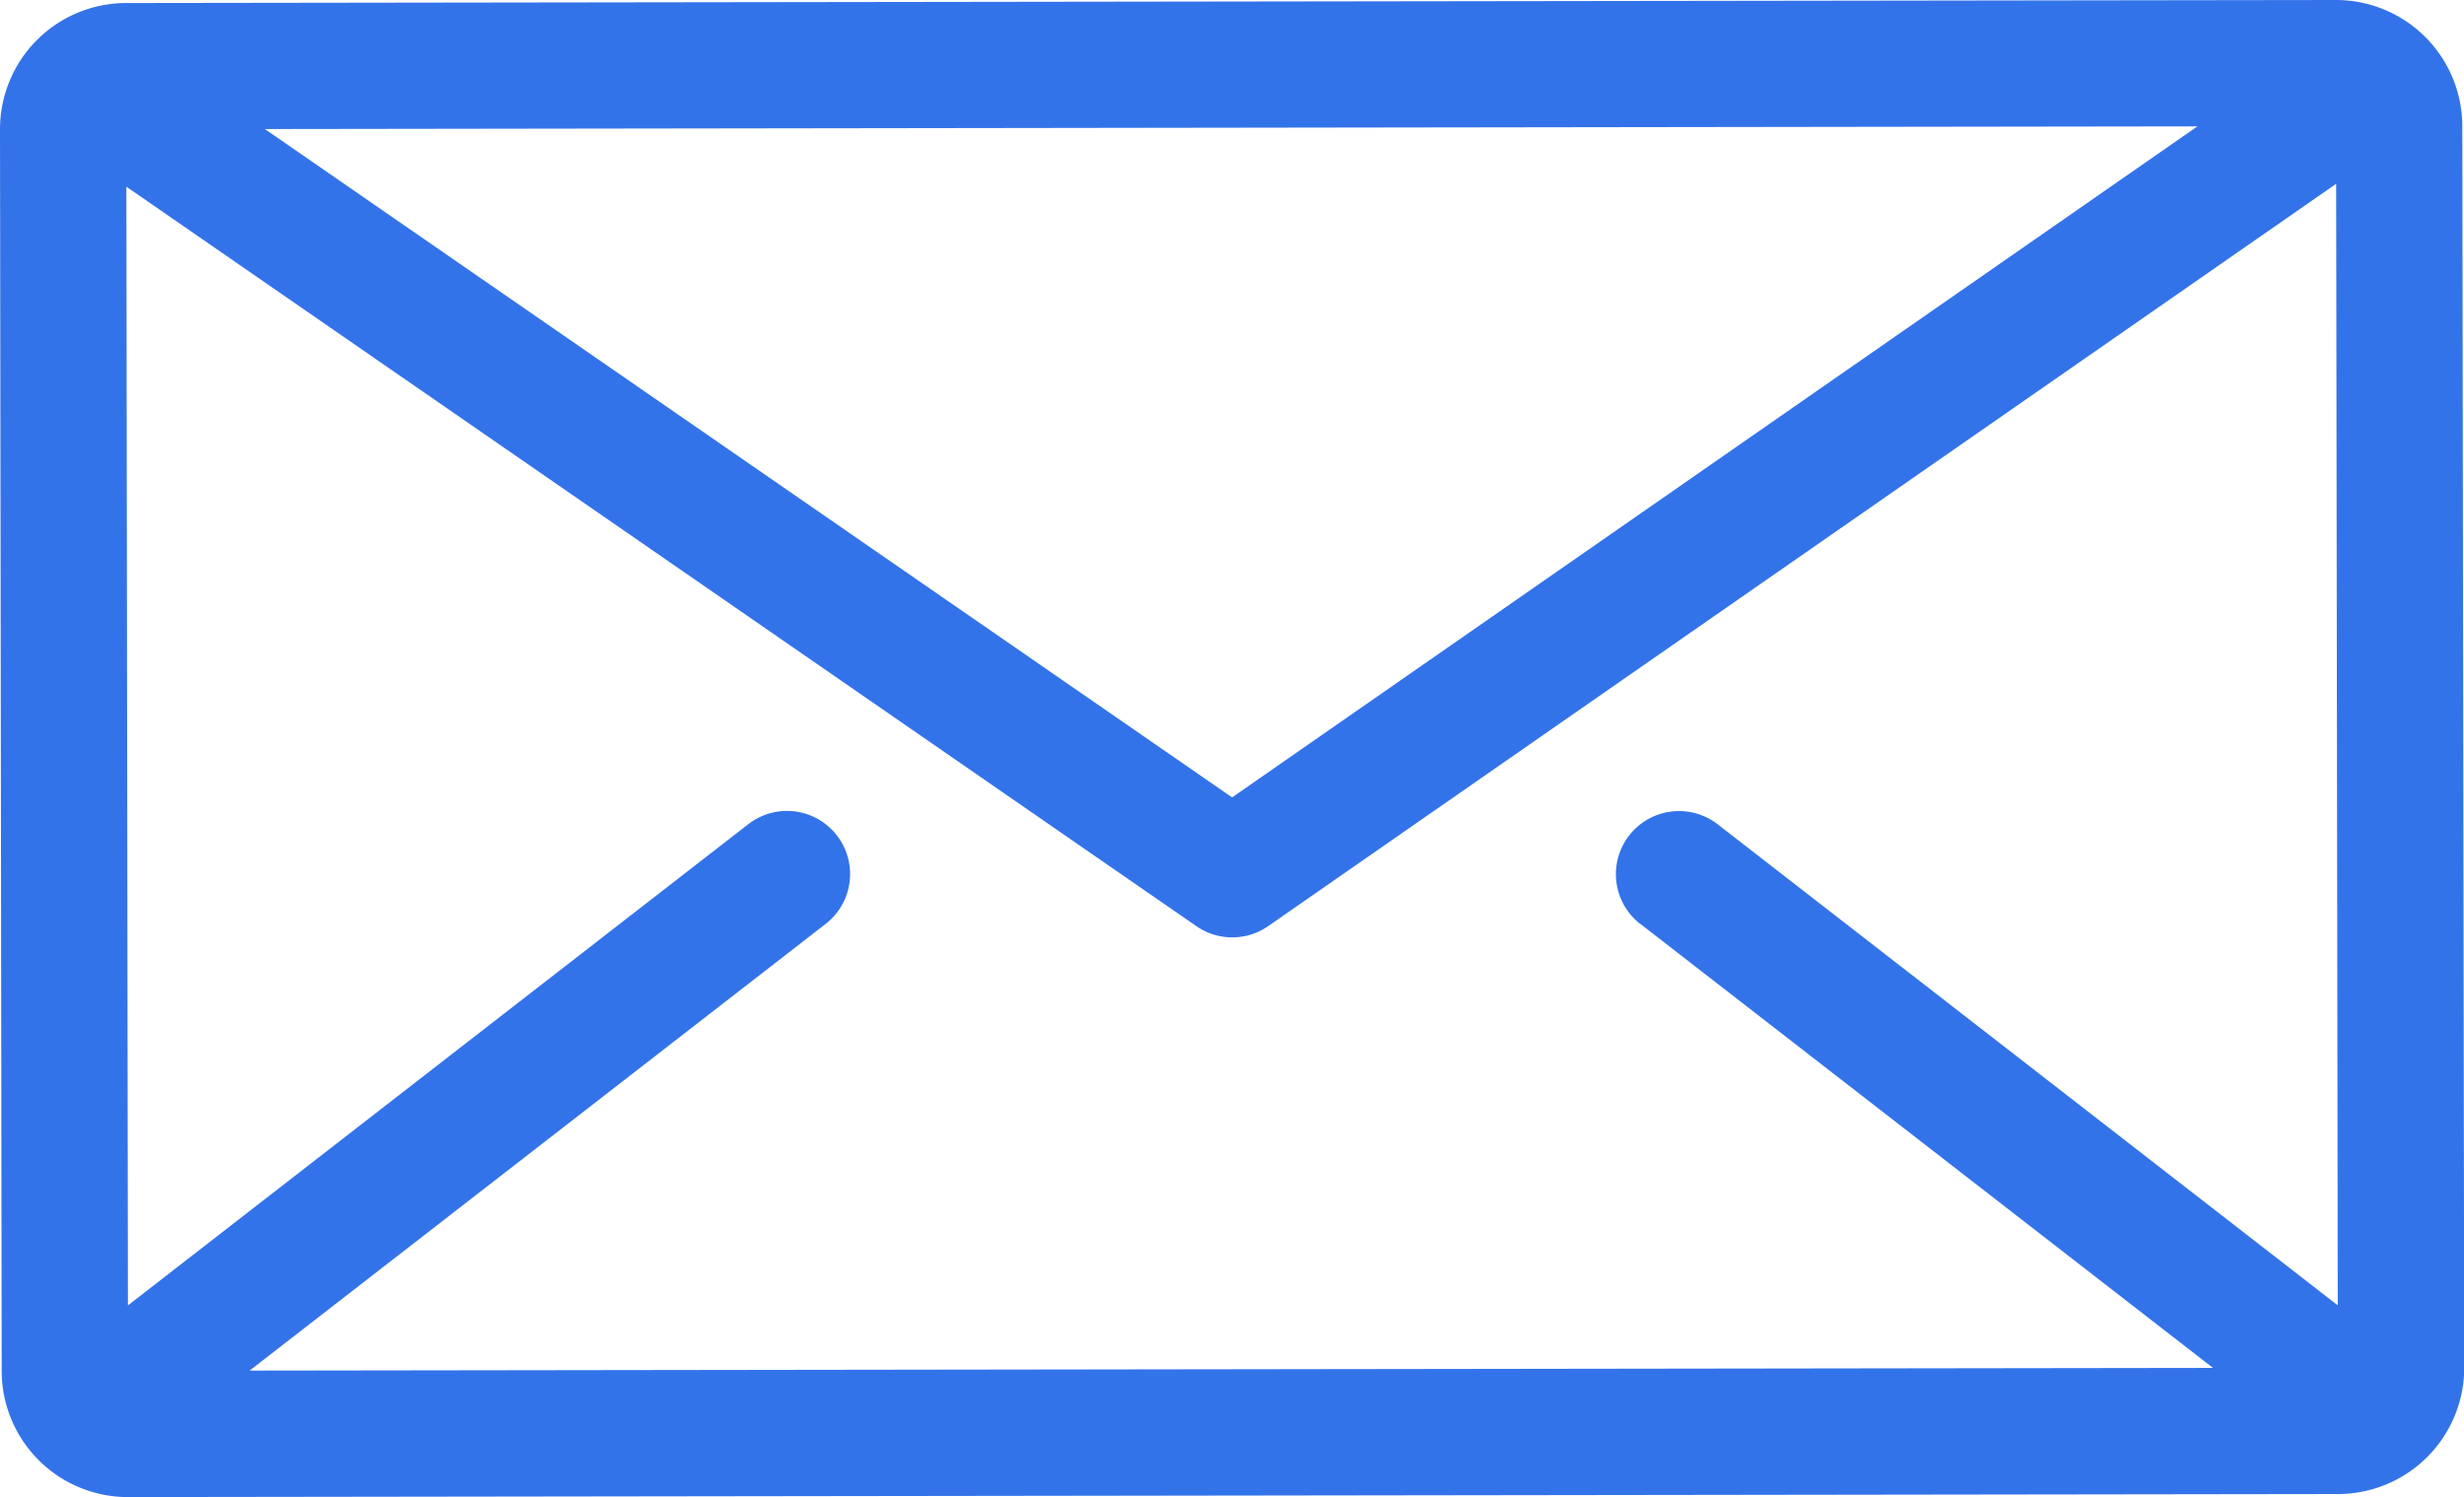 <svg xmlns="http://www.w3.org/2000/svg" width="55.295" height="33.6" viewBox="0 0 55.295 33.6">
    <defs>
        <style>
            .cls-1{fill:#3373e9}
        </style>
    </defs>
    <g id="envelope" transform="translate(0 -100.445)">
        <g id="Group_677" data-name="Group 677" transform="translate(0 100.445)">
            <path id="Path_859" d="M55.257 103.273a2.836 2.836 0 0 0-2.832-2.828l-49.593.068A2.832 2.832 0 0 0 0 103.349l.038 27.867a2.832 2.832 0 0 0 2.832 2.828l49.592-.068a2.836 2.836 0 0 0 2.838-2.836zm-5.944.008l-21.663 15.06-21.706-15zm-12.5 17.9l12.849 9.964-44.06.06 12.927-10.025a1.416 1.416 0 1 0-1.736-2.238l-13.922 10.8-.035-25.107 24.011 16.595a1.416 1.416 0 0 0 1.613 0l23.966-16.66.036 25.171-13.915-10.796a1.416 1.416 0 0 0-1.736 2.238z" class="cls-1" data-name="Path 859" transform="translate(0 -100.445)"/>
        </g>
    </g>
</svg>
